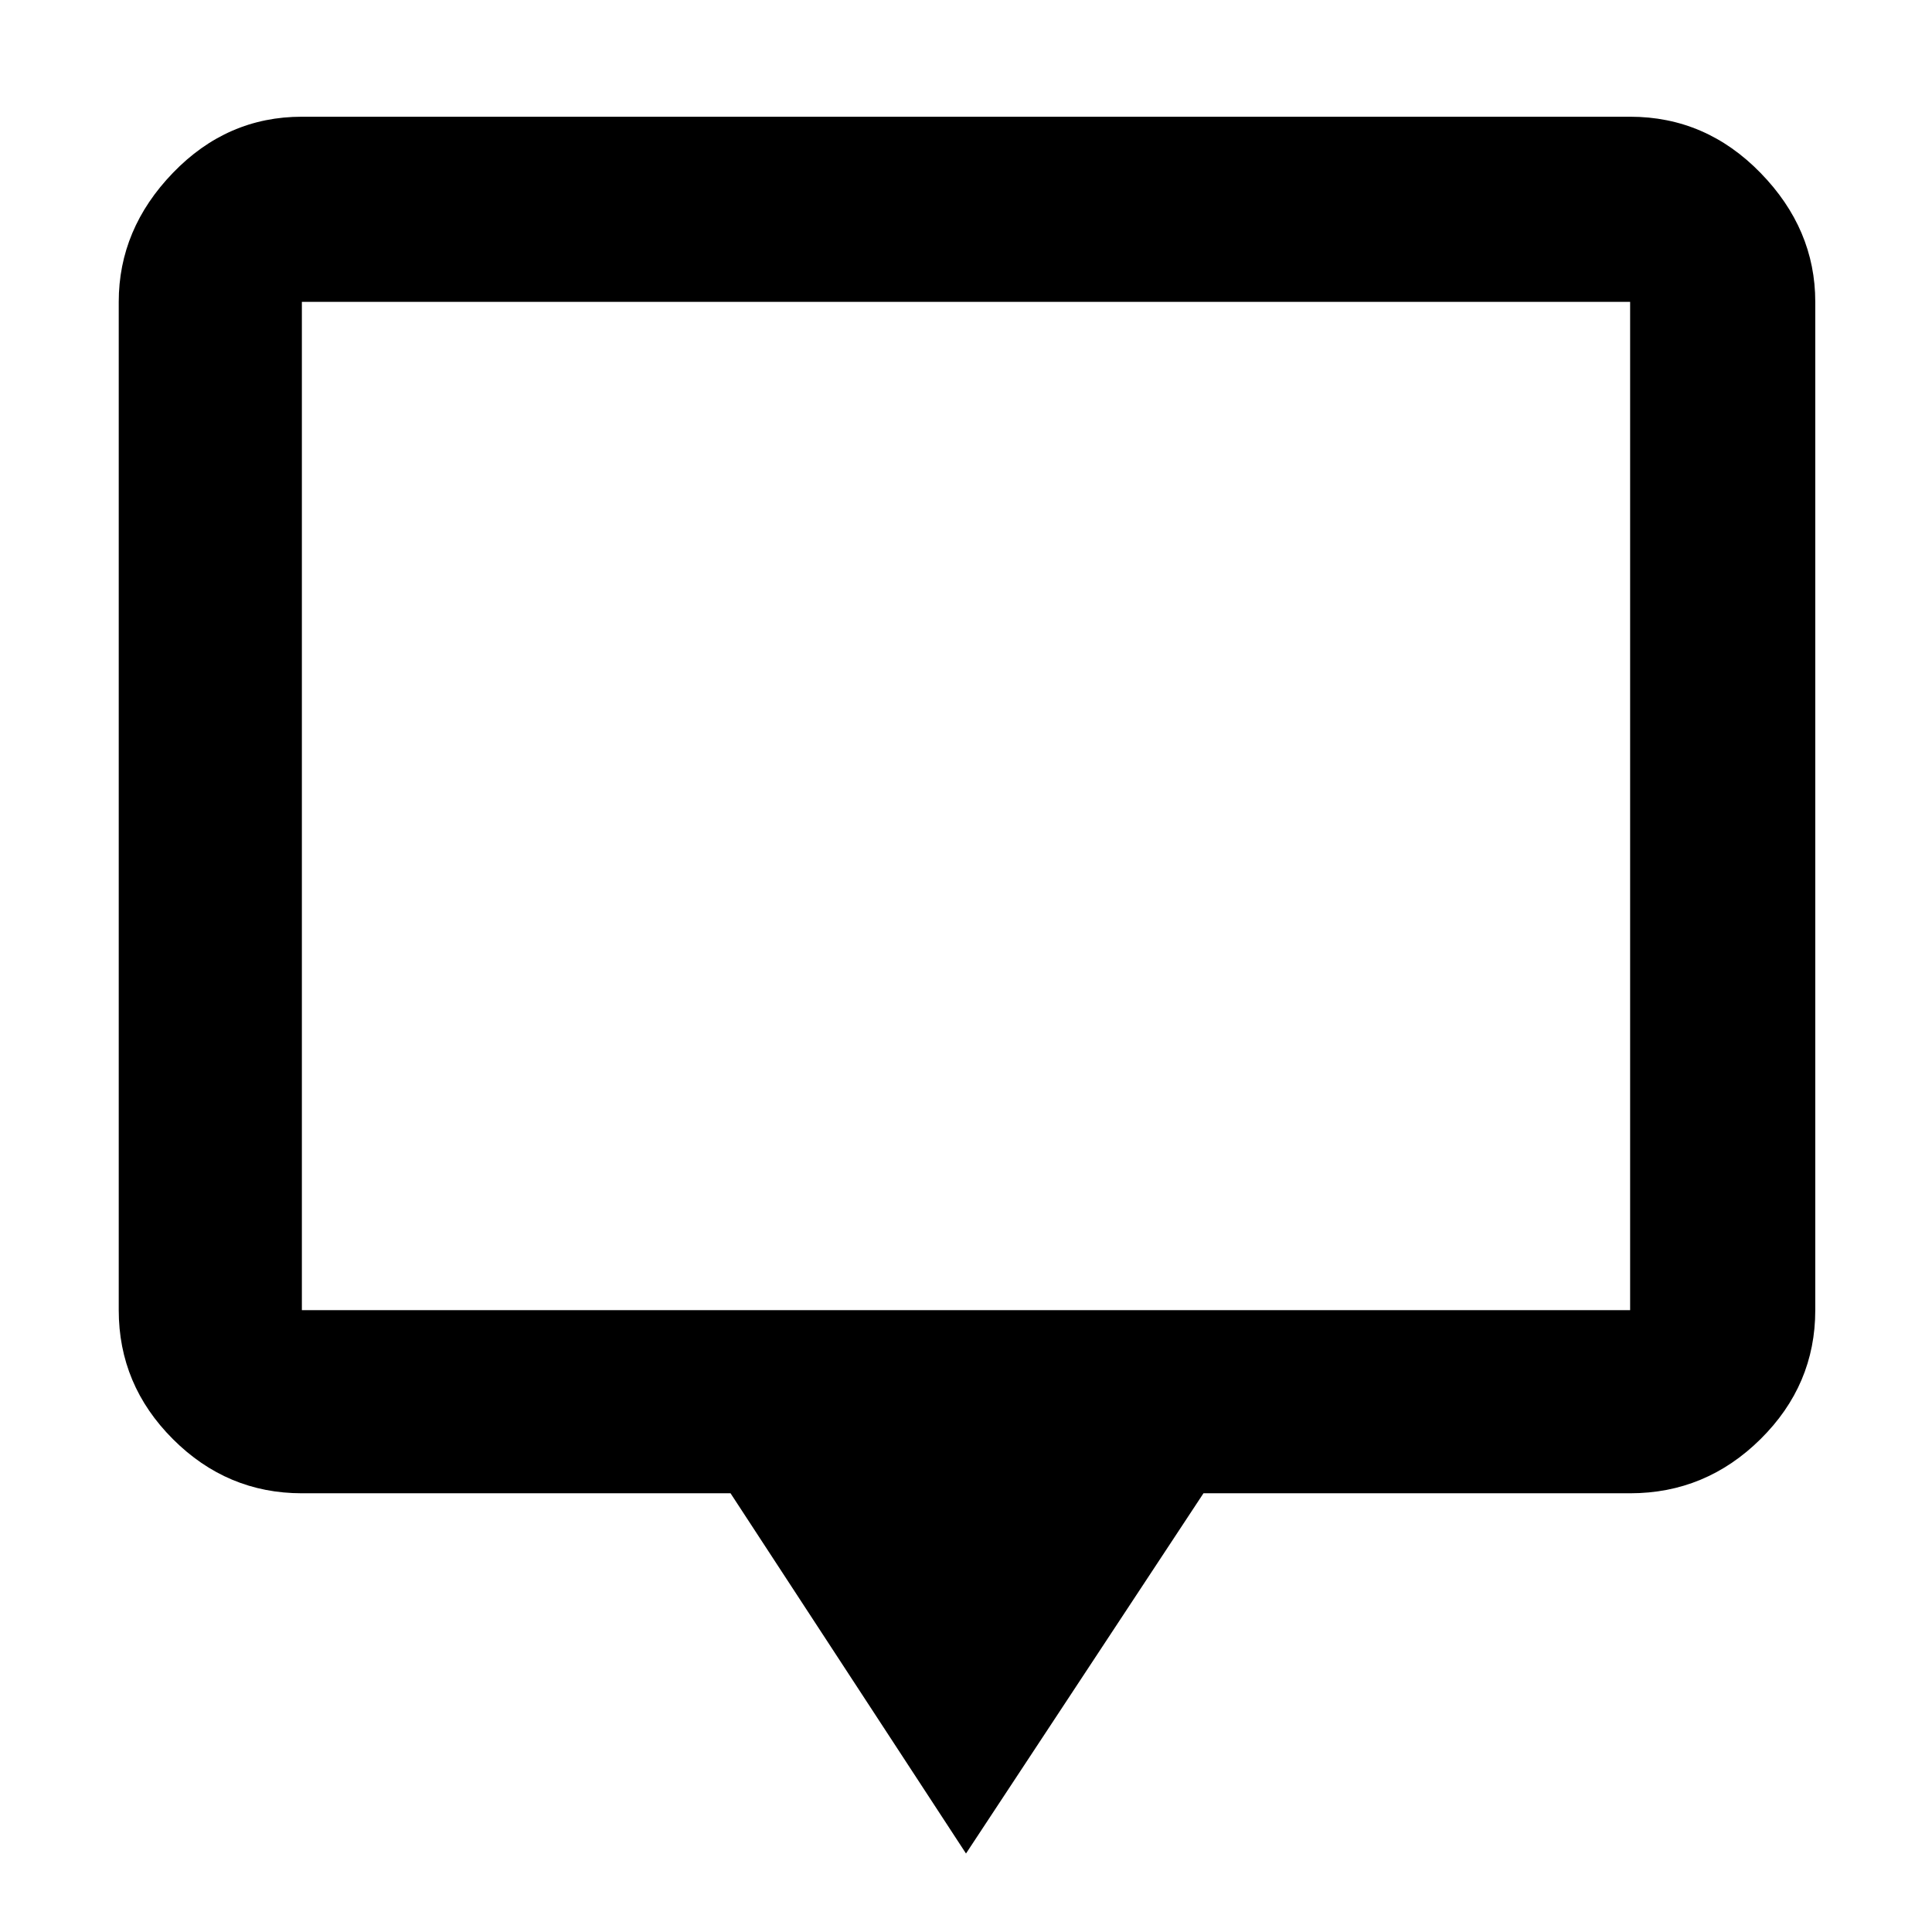 <svg xmlns="http://www.w3.org/2000/svg" height="48" viewBox="0 -960 960 960" width="48"><path d="M480-39 363-218H150q-37.175 0-64.088-26.913Q59-271.825 59-309v-501q0-36.188 26.912-64.094Q112.825-902 150-902h660q37.588 0 64.794 27.906Q902-846.188 902-810v501q0 37.175-27.206 64.087Q847.588-218 810-218H598L480-39ZM150-309h660v-501H150v501Zm0 0v-501 501Z"/></svg>